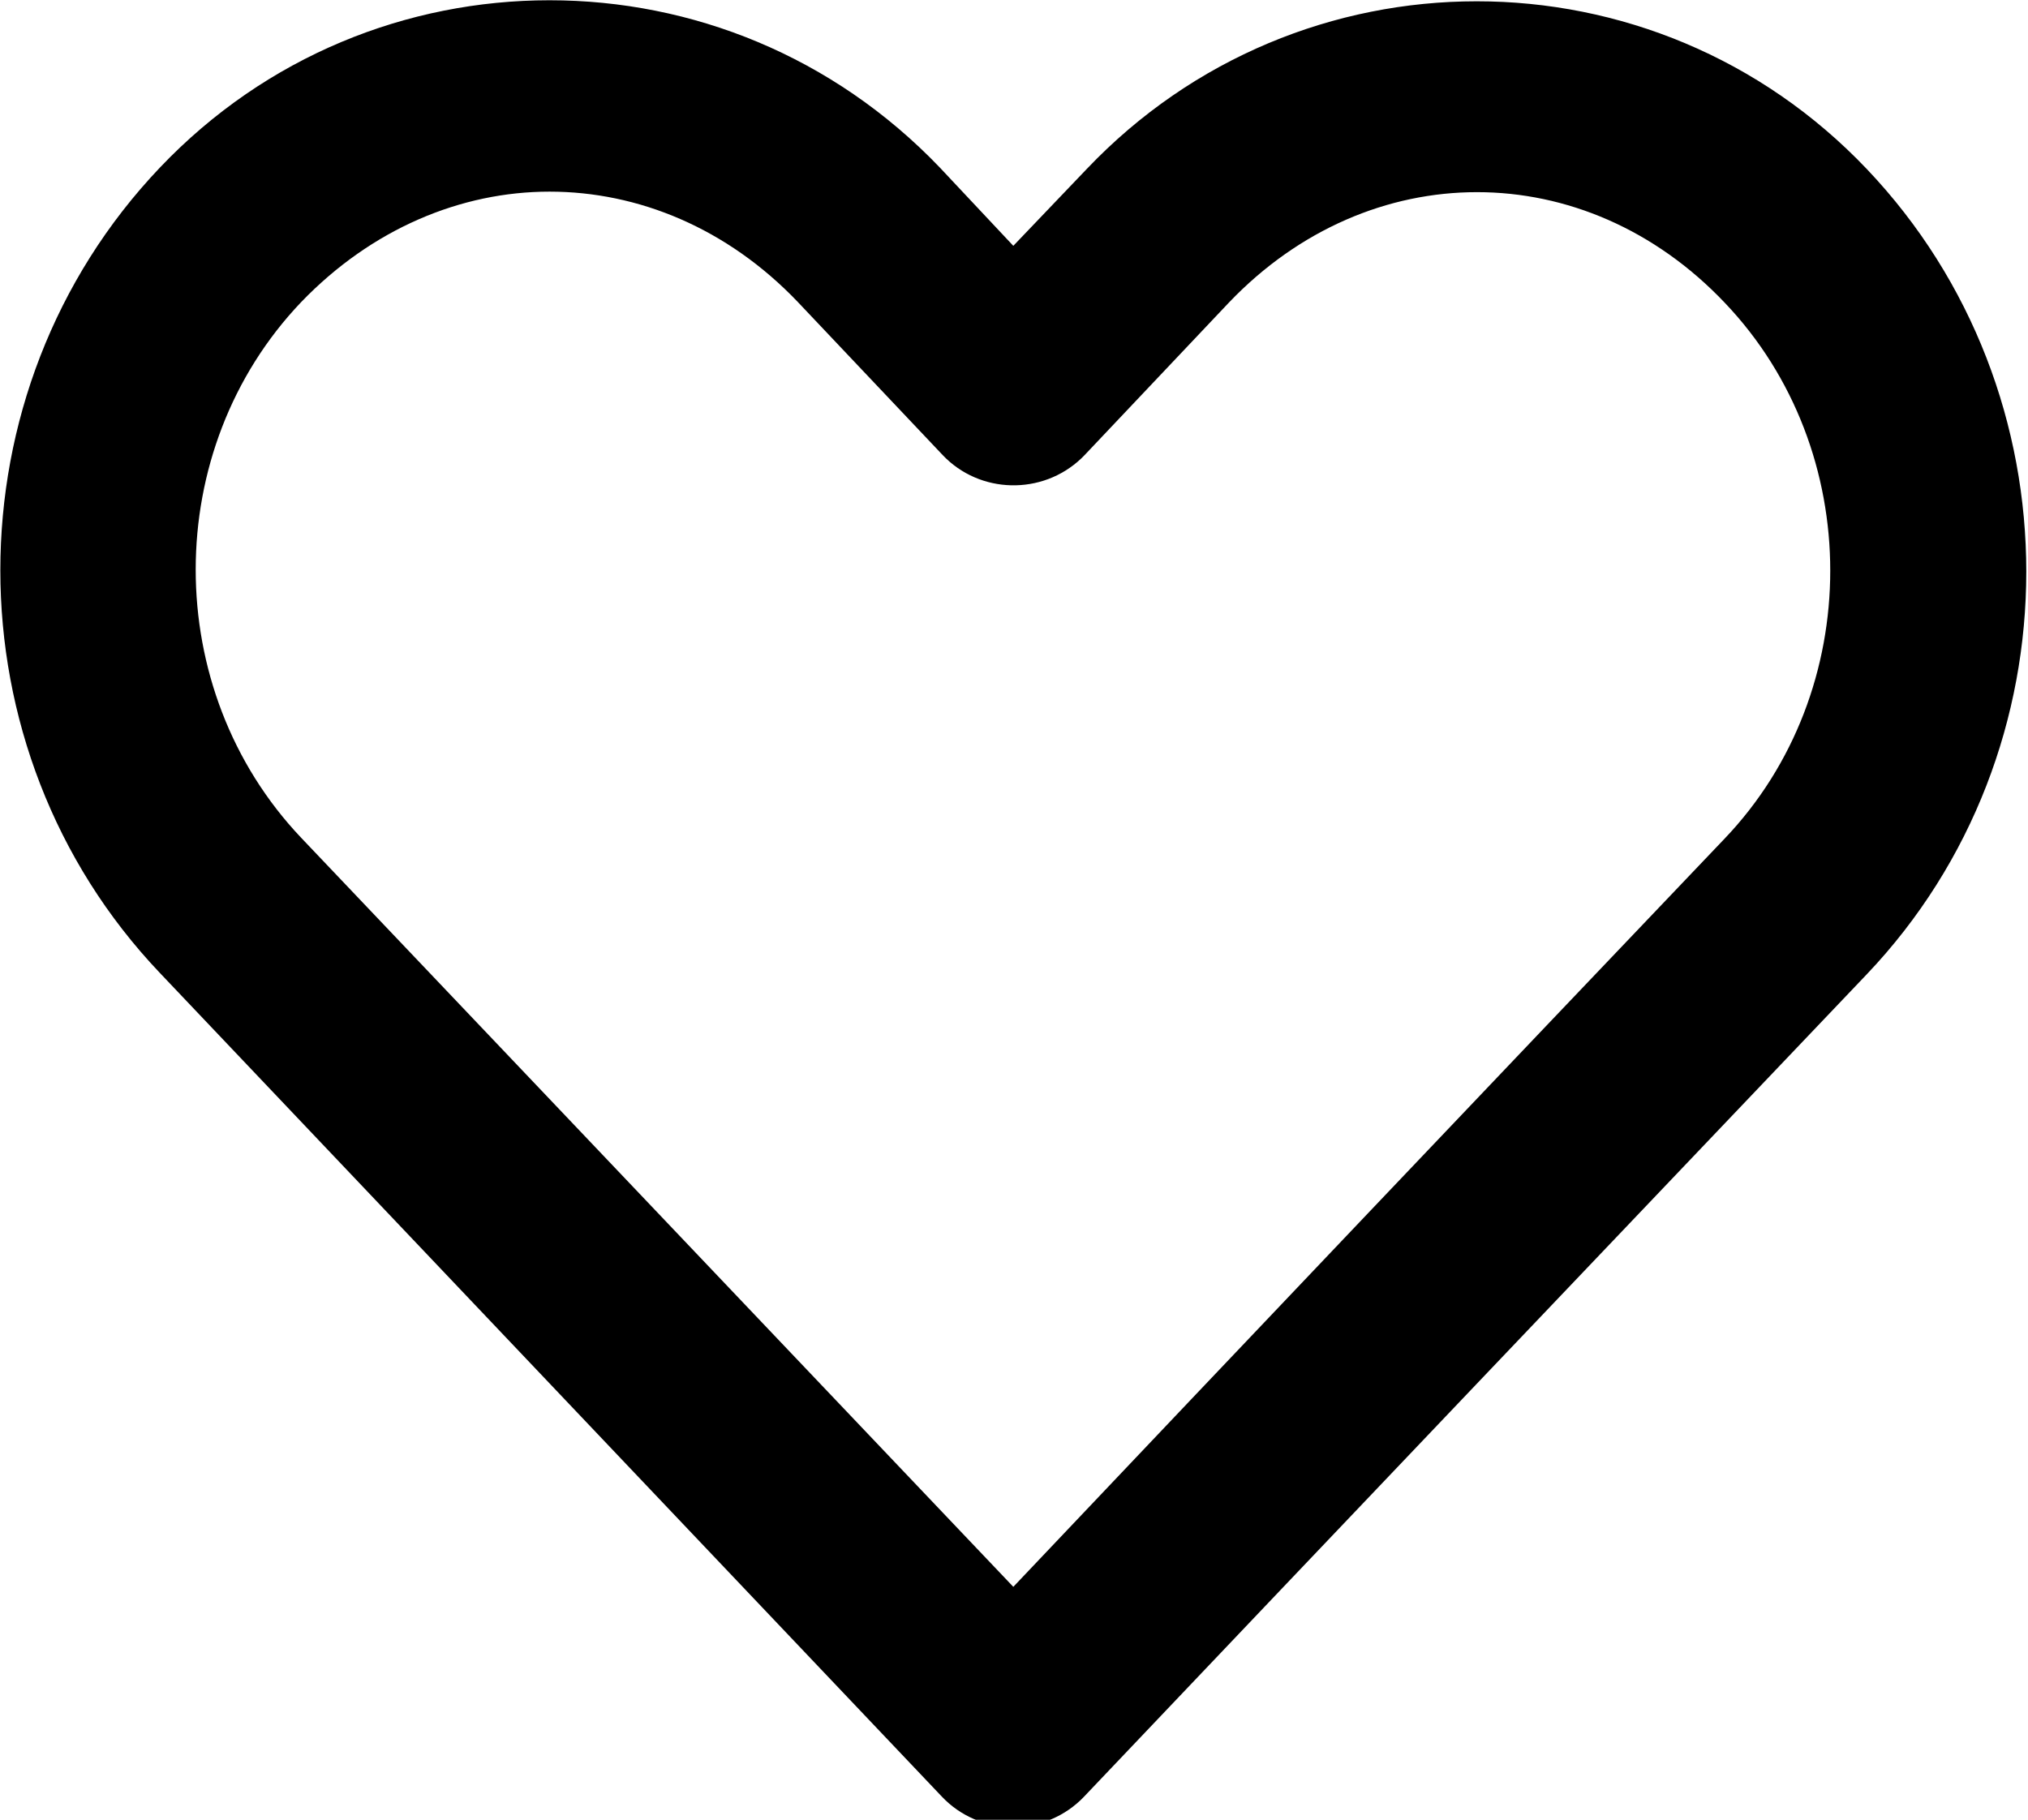 <?xml version="1.0" encoding="utf-8"?>
<!-- Generator: Adobe Illustrator 18.1.1, SVG Export Plug-In . SVG Version: 6.00 Build 0)  -->
<!DOCTYPE svg PUBLIC "-//W3C//DTD SVG 1.1//EN" "http://www.w3.org/Graphics/SVG/1.1/DTD/svg11.dtd">
<svg version="1.1" id="Слой_1" xmlns="http://www.w3.org/2000/svg" xmlns:xlink="http://www.w3.org/1999/xlink" x="0px" y="0px"
	 viewBox="0 0 295.6 265.3" enable-background="new 0 0 295.6 265.3" xml:space="preserve">
<g transform="translate(0,-952.362)">
	<path d="M80.1,952.4c-20.7,0-41.3,8.1-56.8,24.4c-31,32.6-31,84.8,0,117.4l114,120.1c5.4,5.7,14.5,5.9,20.2,0.5
		c0.2-0.2,0.3-0.3,0.5-0.5c38-40,76.1-80,114.1-119.9c31-32.6,31-84.8,0-117.4c-31-32.6-82.7-32.6-113.7,0l-10.7,11.2L137,976.8
		C121.4,960.5,100.8,952.4,80.1,952.4L80.1,952.4z M80.1,980.3c12.9,0,25.9,5.3,36.2,16.1l21.1,22.3c5.4,5.7,14.5,5.9,20.2,0.5
		c0.2-0.2,0.3-0.3,0.5-0.5l21-22.2c20.5-21.5,51.9-21.5,72.3,0c20.5,21.5,20.5,56.6,0,78.1c-34.6,36.3-69.2,72.7-103.7,109.1
		L43.9,1074.5c-20.5-21.6-20.5-56.6,0-78.1C54.2,985.7,67.2,980.3,80.1,980.3z"/>
</g>
</svg>

